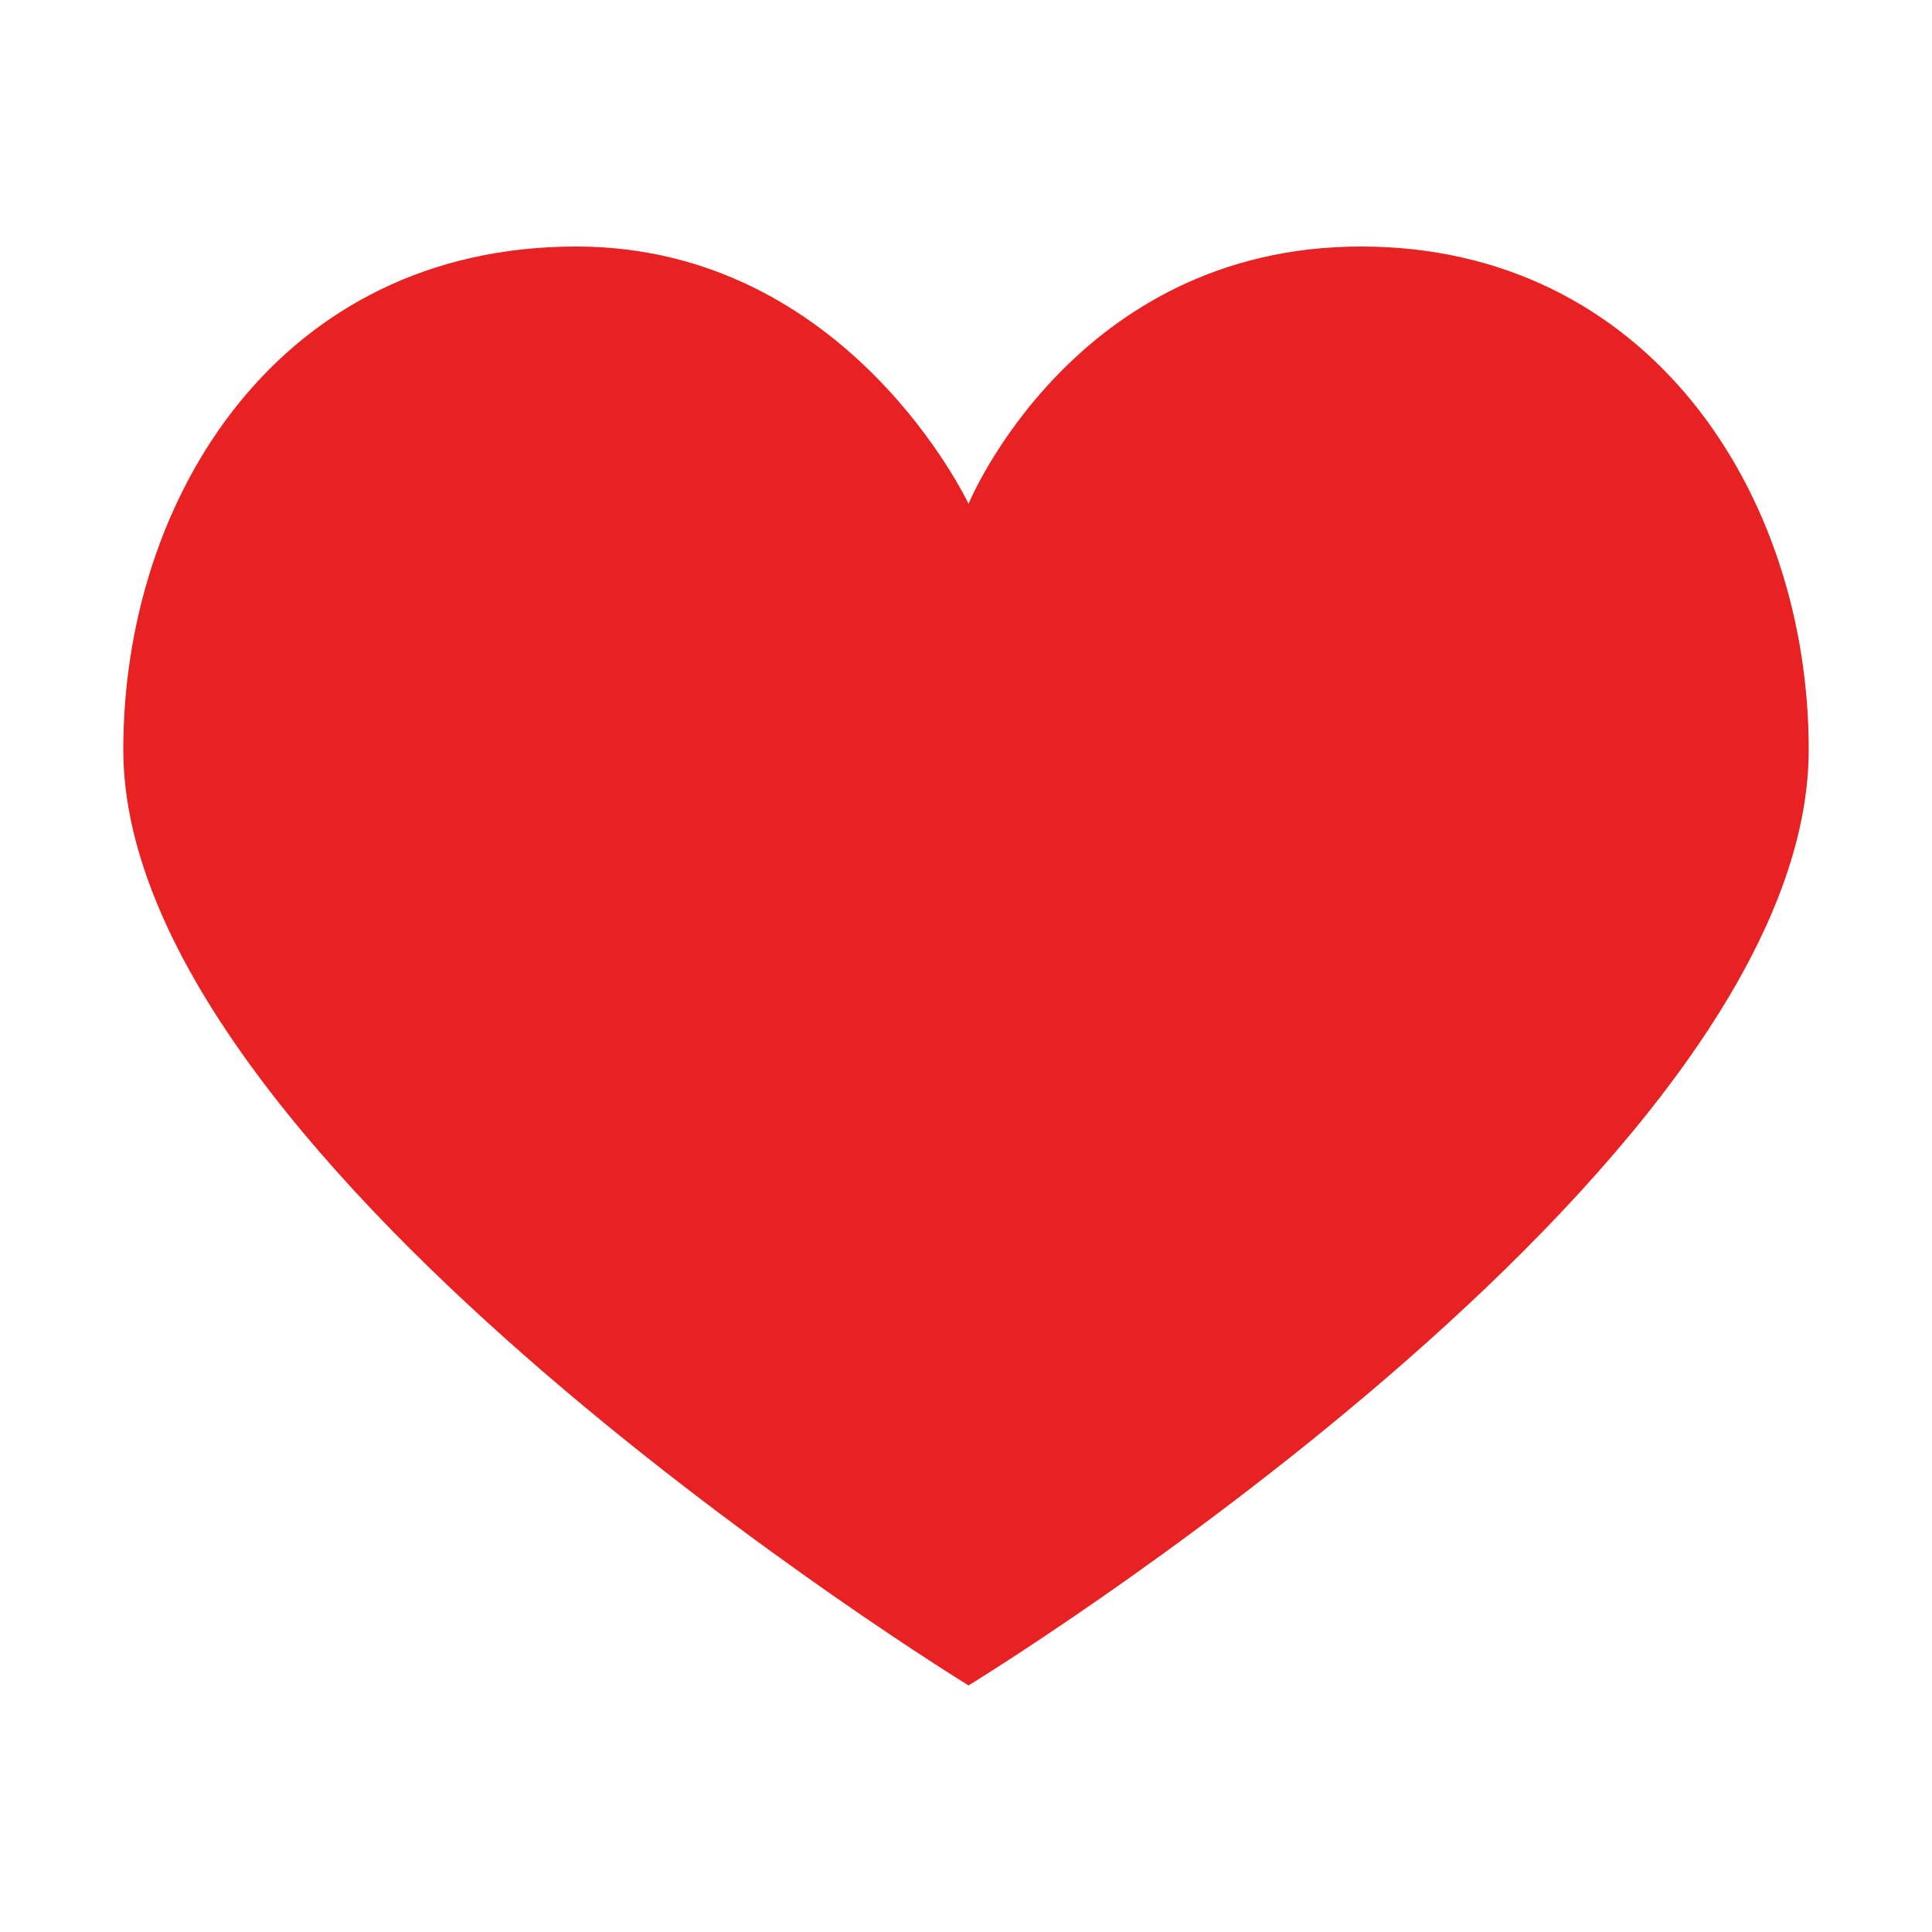 <?xml version="1.0" encoding="utf-8"?>
<!-- Uploaded to: SVG Repo, www.svgrepo.com, Generator: SVG Repo Mixer Tools -->
<svg fill="#E82222" width="800px" height="800px" viewBox="0 0 32 32" version="1.1" xmlns="http://www.w3.org/2000/svg">
<title>heart</title>
<path d="M16.042 8.345c0 0-2-4.262-6.5-4.262-4.917 0-7.5 4.167-7.5 8.333 0 6.917 14 15.5 14 15.5s13.916-8.5 13.916-15.5c0-4.25-2.666-8.333-7.416-8.333s-6.5 4.262-6.5 4.262z"></path>
</svg>